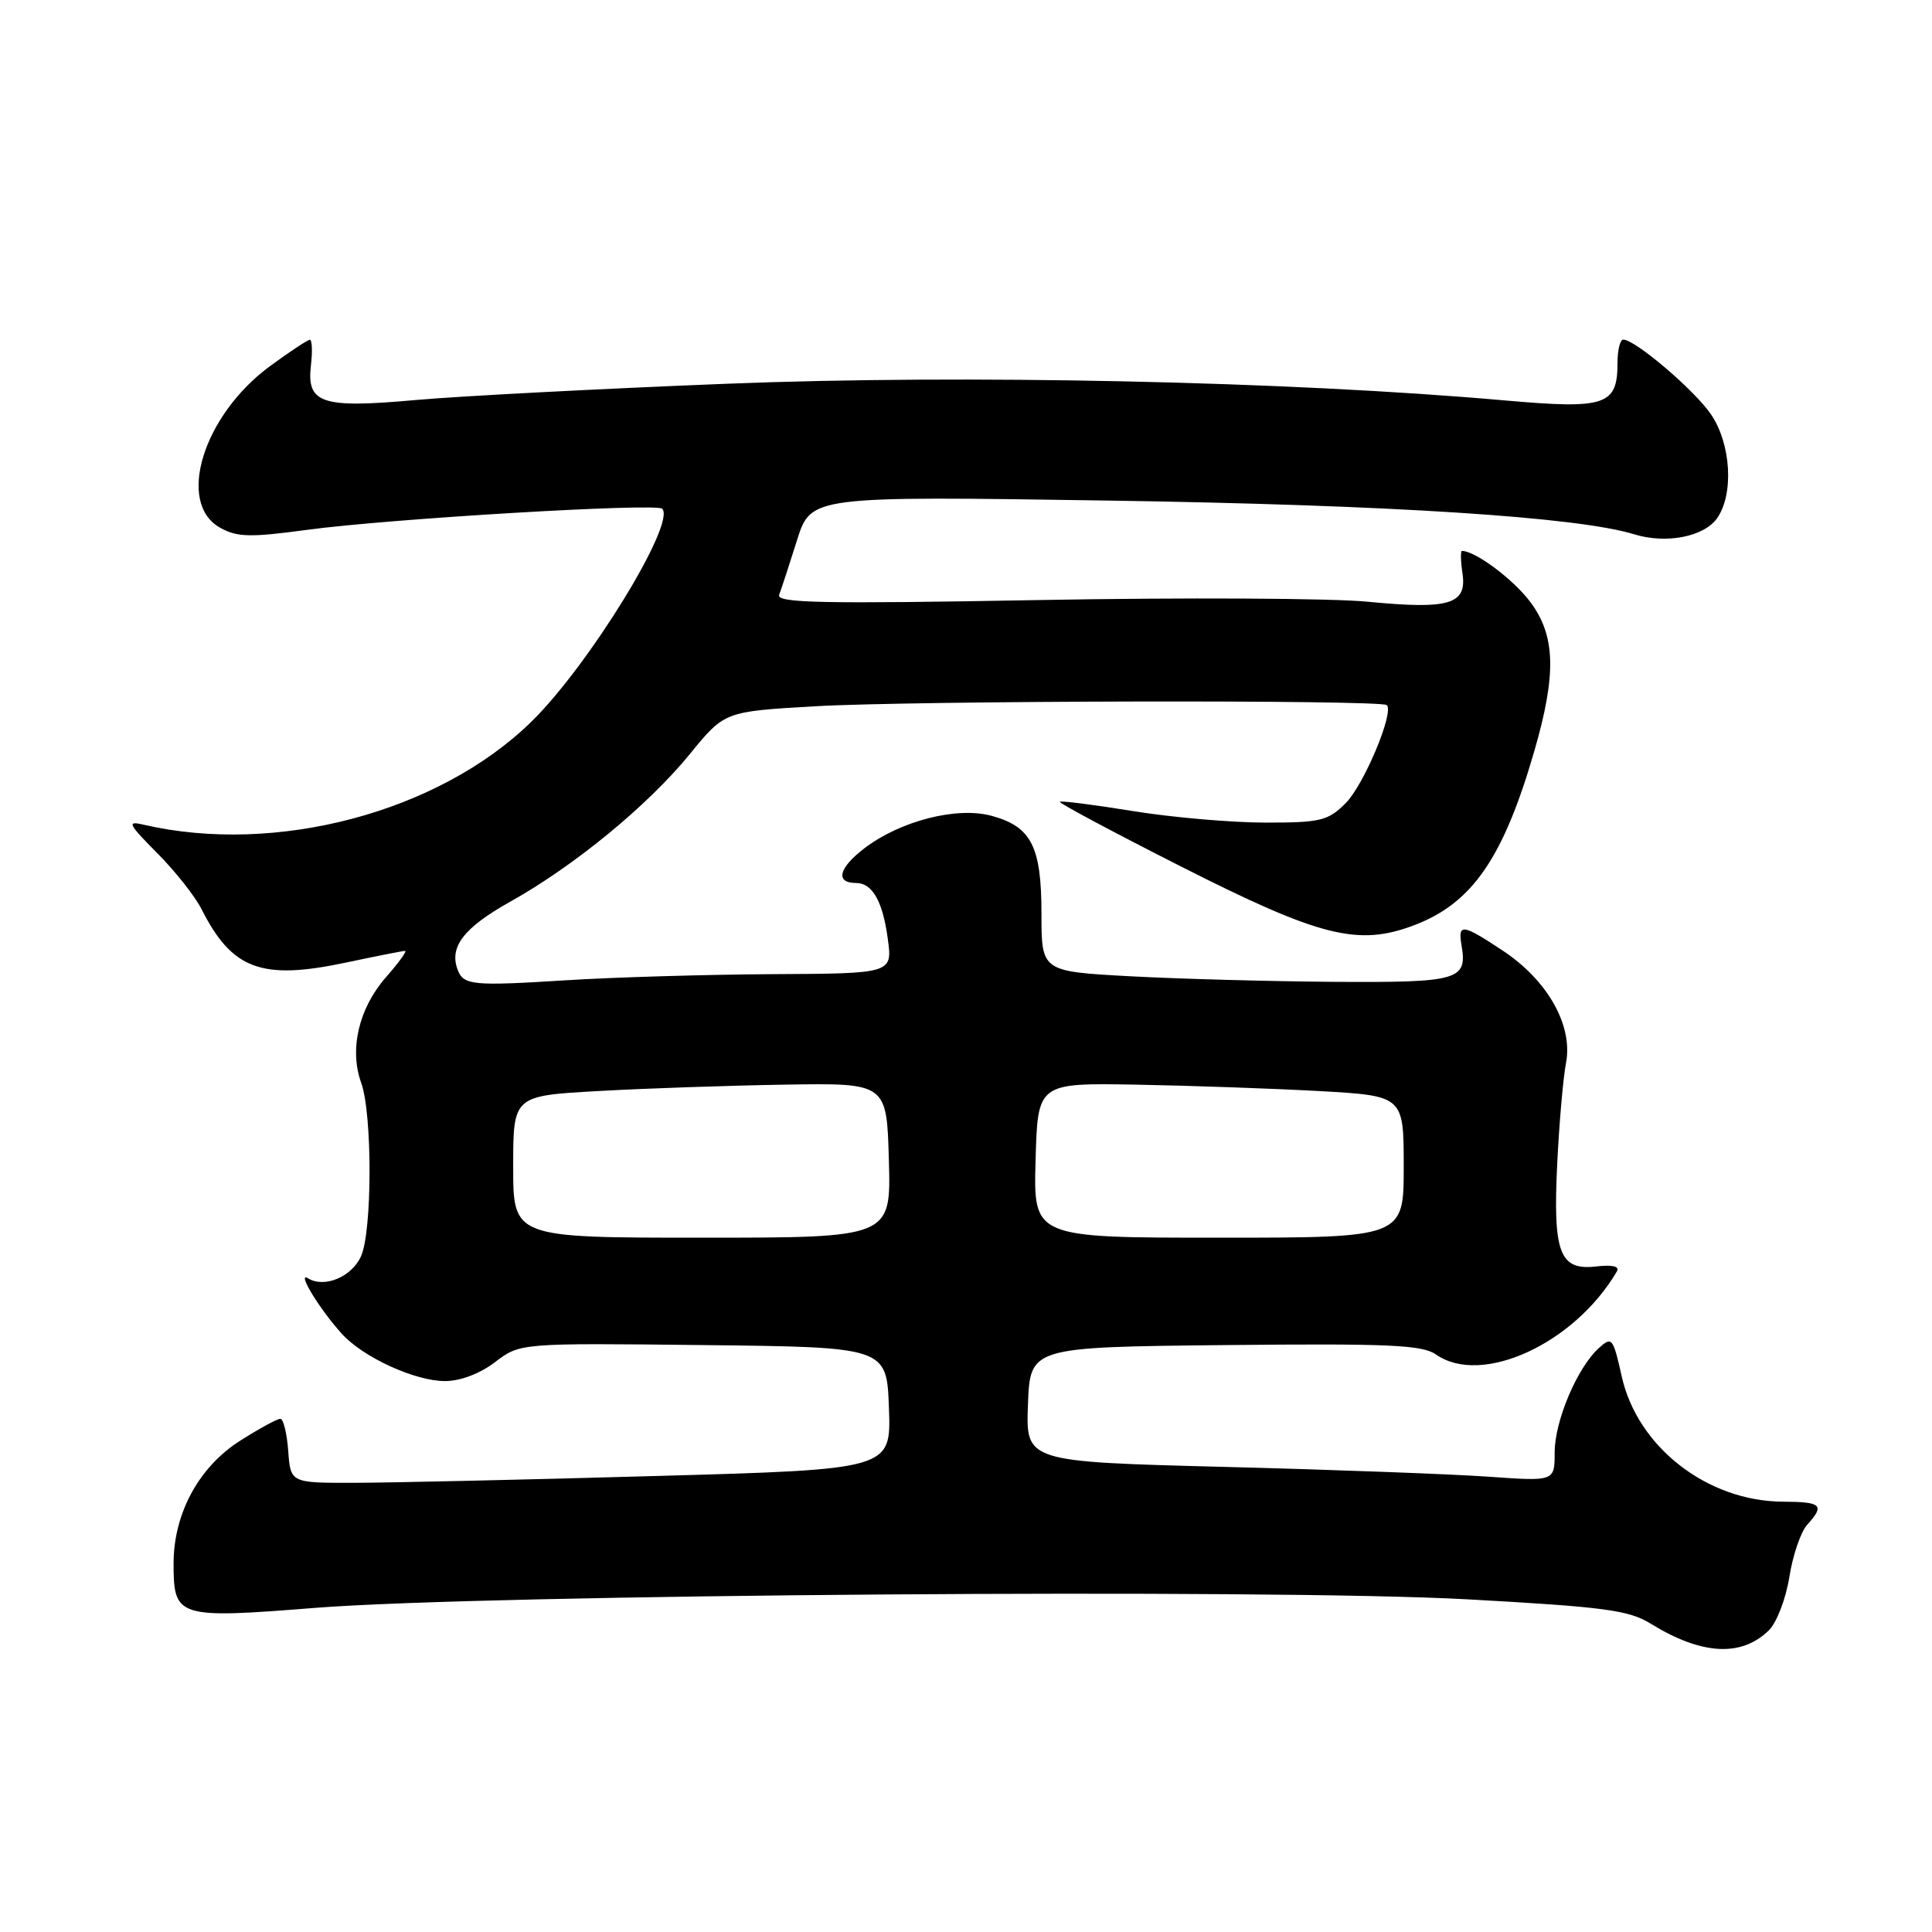 <?xml version="1.0" encoding="UTF-8" standalone="no"?>
<!DOCTYPE svg PUBLIC "-//W3C//DTD SVG 1.1//EN" "http://www.w3.org/Graphics/SVG/1.1/DTD/svg11.dtd" >
<svg xmlns="http://www.w3.org/2000/svg" xmlns:xlink="http://www.w3.org/1999/xlink" version="1.1" viewBox="0 0 256 256">
 <g >
 <path fill="currentColor"
d=" M 234.39 216.02 C 235.42 215.01 236.64 211.83 237.10 208.96 C 237.55 206.09 238.61 202.98 239.46 202.04 C 241.83 199.43 241.38 199.00 236.25 198.98 C 226.23 198.93 216.98 191.75 214.89 182.39 C 213.74 177.25 213.59 177.06 211.86 178.62 C 208.99 181.22 206.00 188.28 206.00 192.46 C 206.00 196.29 206.00 196.29 197.25 195.67 C 192.44 195.33 176.67 194.74 162.21 194.37 C 135.92 193.69 135.92 193.69 136.21 186.10 C 136.50 178.50 136.50 178.50 162.31 178.23 C 184.06 178.01 188.45 178.20 190.28 179.48 C 196.32 183.71 208.64 178.05 214.25 168.46 C 214.64 167.80 213.65 167.56 211.52 167.81 C 206.65 168.38 205.76 166.04 206.34 154.19 C 206.60 148.86 207.12 142.84 207.51 140.82 C 208.44 135.87 205.07 129.90 199.12 125.96 C 193.76 122.41 193.16 122.33 193.66 125.25 C 194.45 129.87 193.31 130.20 176.88 130.10 C 168.42 130.04 156.21 129.71 149.75 129.36 C 138.00 128.72 138.00 128.72 138.00 121.08 C 138.00 112.18 136.67 109.55 131.43 108.11 C 126.83 106.84 119.33 108.75 114.54 112.40 C 111.11 115.02 110.64 117.00 113.44 117.00 C 115.58 117.00 116.96 119.40 117.63 124.35 C 118.27 129.00 118.27 129.00 102.39 129.08 C 93.65 129.13 81.33 129.49 75.00 129.89 C 62.63 130.67 61.43 130.55 60.65 128.52 C 59.48 125.48 61.46 122.92 67.59 119.49 C 76.14 114.71 85.85 106.73 91.43 99.89 C 96.01 94.28 96.01 94.28 107.92 93.59 C 120.78 92.83 183.04 92.71 183.76 93.43 C 184.75 94.41 180.72 104.01 178.31 106.42 C 175.96 108.77 175.01 109.00 167.61 109.00 C 163.15 108.99 155.27 108.31 150.11 107.47 C 144.95 106.63 140.59 106.08 140.43 106.24 C 140.27 106.40 147.48 110.25 156.46 114.80 C 174.95 124.17 179.97 125.43 187.45 122.57 C 195.09 119.65 199.21 113.67 203.31 99.50 C 206.28 89.26 206.12 84.16 202.70 79.67 C 200.42 76.68 195.46 73.00 193.72 73.00 C 193.52 73.00 193.54 74.35 193.79 75.99 C 194.39 80.09 192.05 80.78 181.21 79.73 C 176.42 79.26 156.80 79.16 137.62 79.51 C 108.95 80.03 102.82 79.90 103.24 78.82 C 103.52 78.09 104.58 74.85 105.60 71.61 C 107.45 65.73 107.45 65.73 146.98 66.33 C 184.25 66.90 209.07 68.50 216.51 70.79 C 220.77 72.11 225.79 71.13 227.53 68.66 C 229.76 65.47 229.38 58.86 226.74 54.94 C 224.58 51.74 216.68 45.00 215.09 45.00 C 214.67 45.00 214.33 46.37 214.33 48.05 C 214.33 53.72 212.80 54.24 199.41 53.06 C 170.65 50.51 127.76 49.60 96.25 50.85 C 79.34 51.52 60.83 52.49 55.13 53.00 C 42.60 54.13 40.61 53.48 41.20 48.41 C 41.42 46.54 41.35 45.01 41.05 45.02 C 40.75 45.04 38.37 46.61 35.77 48.52 C 26.92 55.02 23.32 66.66 29.16 69.92 C 31.42 71.19 33.13 71.23 40.66 70.21 C 51.61 68.73 86.96 66.63 87.74 67.41 C 89.63 69.29 78.00 88.22 70.39 95.65 C 58.11 107.64 36.56 113.35 19.00 109.27 C 16.78 108.75 16.99 109.17 20.82 113.03 C 23.20 115.42 25.84 118.76 26.69 120.44 C 30.74 128.47 34.65 129.92 45.82 127.55 C 49.84 126.70 53.37 126.00 53.67 126.00 C 53.96 126.00 52.83 127.57 51.15 129.48 C 47.54 133.59 46.26 139.05 47.86 143.48 C 49.35 147.61 49.33 163.18 47.83 166.48 C 46.58 169.22 42.96 170.71 40.81 169.38 C 39.26 168.43 42.36 173.50 45.30 176.74 C 48.13 179.86 54.99 183.00 58.97 183.00 C 61.00 183.00 63.61 182.01 65.61 180.48 C 68.91 177.96 68.91 177.96 93.21 178.23 C 117.50 178.50 117.50 178.50 117.79 186.60 C 118.08 194.71 118.08 194.71 86.79 195.58 C 69.58 196.07 51.67 196.47 47.00 196.48 C 38.50 196.50 38.50 196.50 38.19 192.25 C 38.02 189.91 37.55 188.00 37.14 188.00 C 36.73 188.00 34.34 189.30 31.84 190.89 C 26.35 194.37 23.00 200.54 23.00 207.19 C 23.00 214.34 23.50 214.50 41.78 213.05 C 64.38 211.26 168.51 210.49 194.44 211.92 C 212.57 212.92 215.82 213.35 218.70 215.13 C 225.46 219.30 230.73 219.61 234.39 216.02 Z  M 68.00 154.60 C 68.00 145.20 68.00 145.20 79.25 144.57 C 85.44 144.22 96.58 143.84 104.00 143.72 C 117.50 143.50 117.50 143.50 117.78 153.75 C 118.07 164.00 118.07 164.00 93.03 164.00 C 68.00 164.00 68.00 164.00 68.00 154.60 Z  M 137.22 153.75 C 137.50 143.50 137.50 143.50 150.50 143.72 C 157.65 143.85 168.56 144.23 174.75 144.57 C 186.00 145.20 186.00 145.20 186.00 154.60 C 186.00 164.00 186.00 164.00 161.47 164.00 C 136.93 164.00 136.93 164.00 137.22 153.75 Z "/>
</g>
</svg>